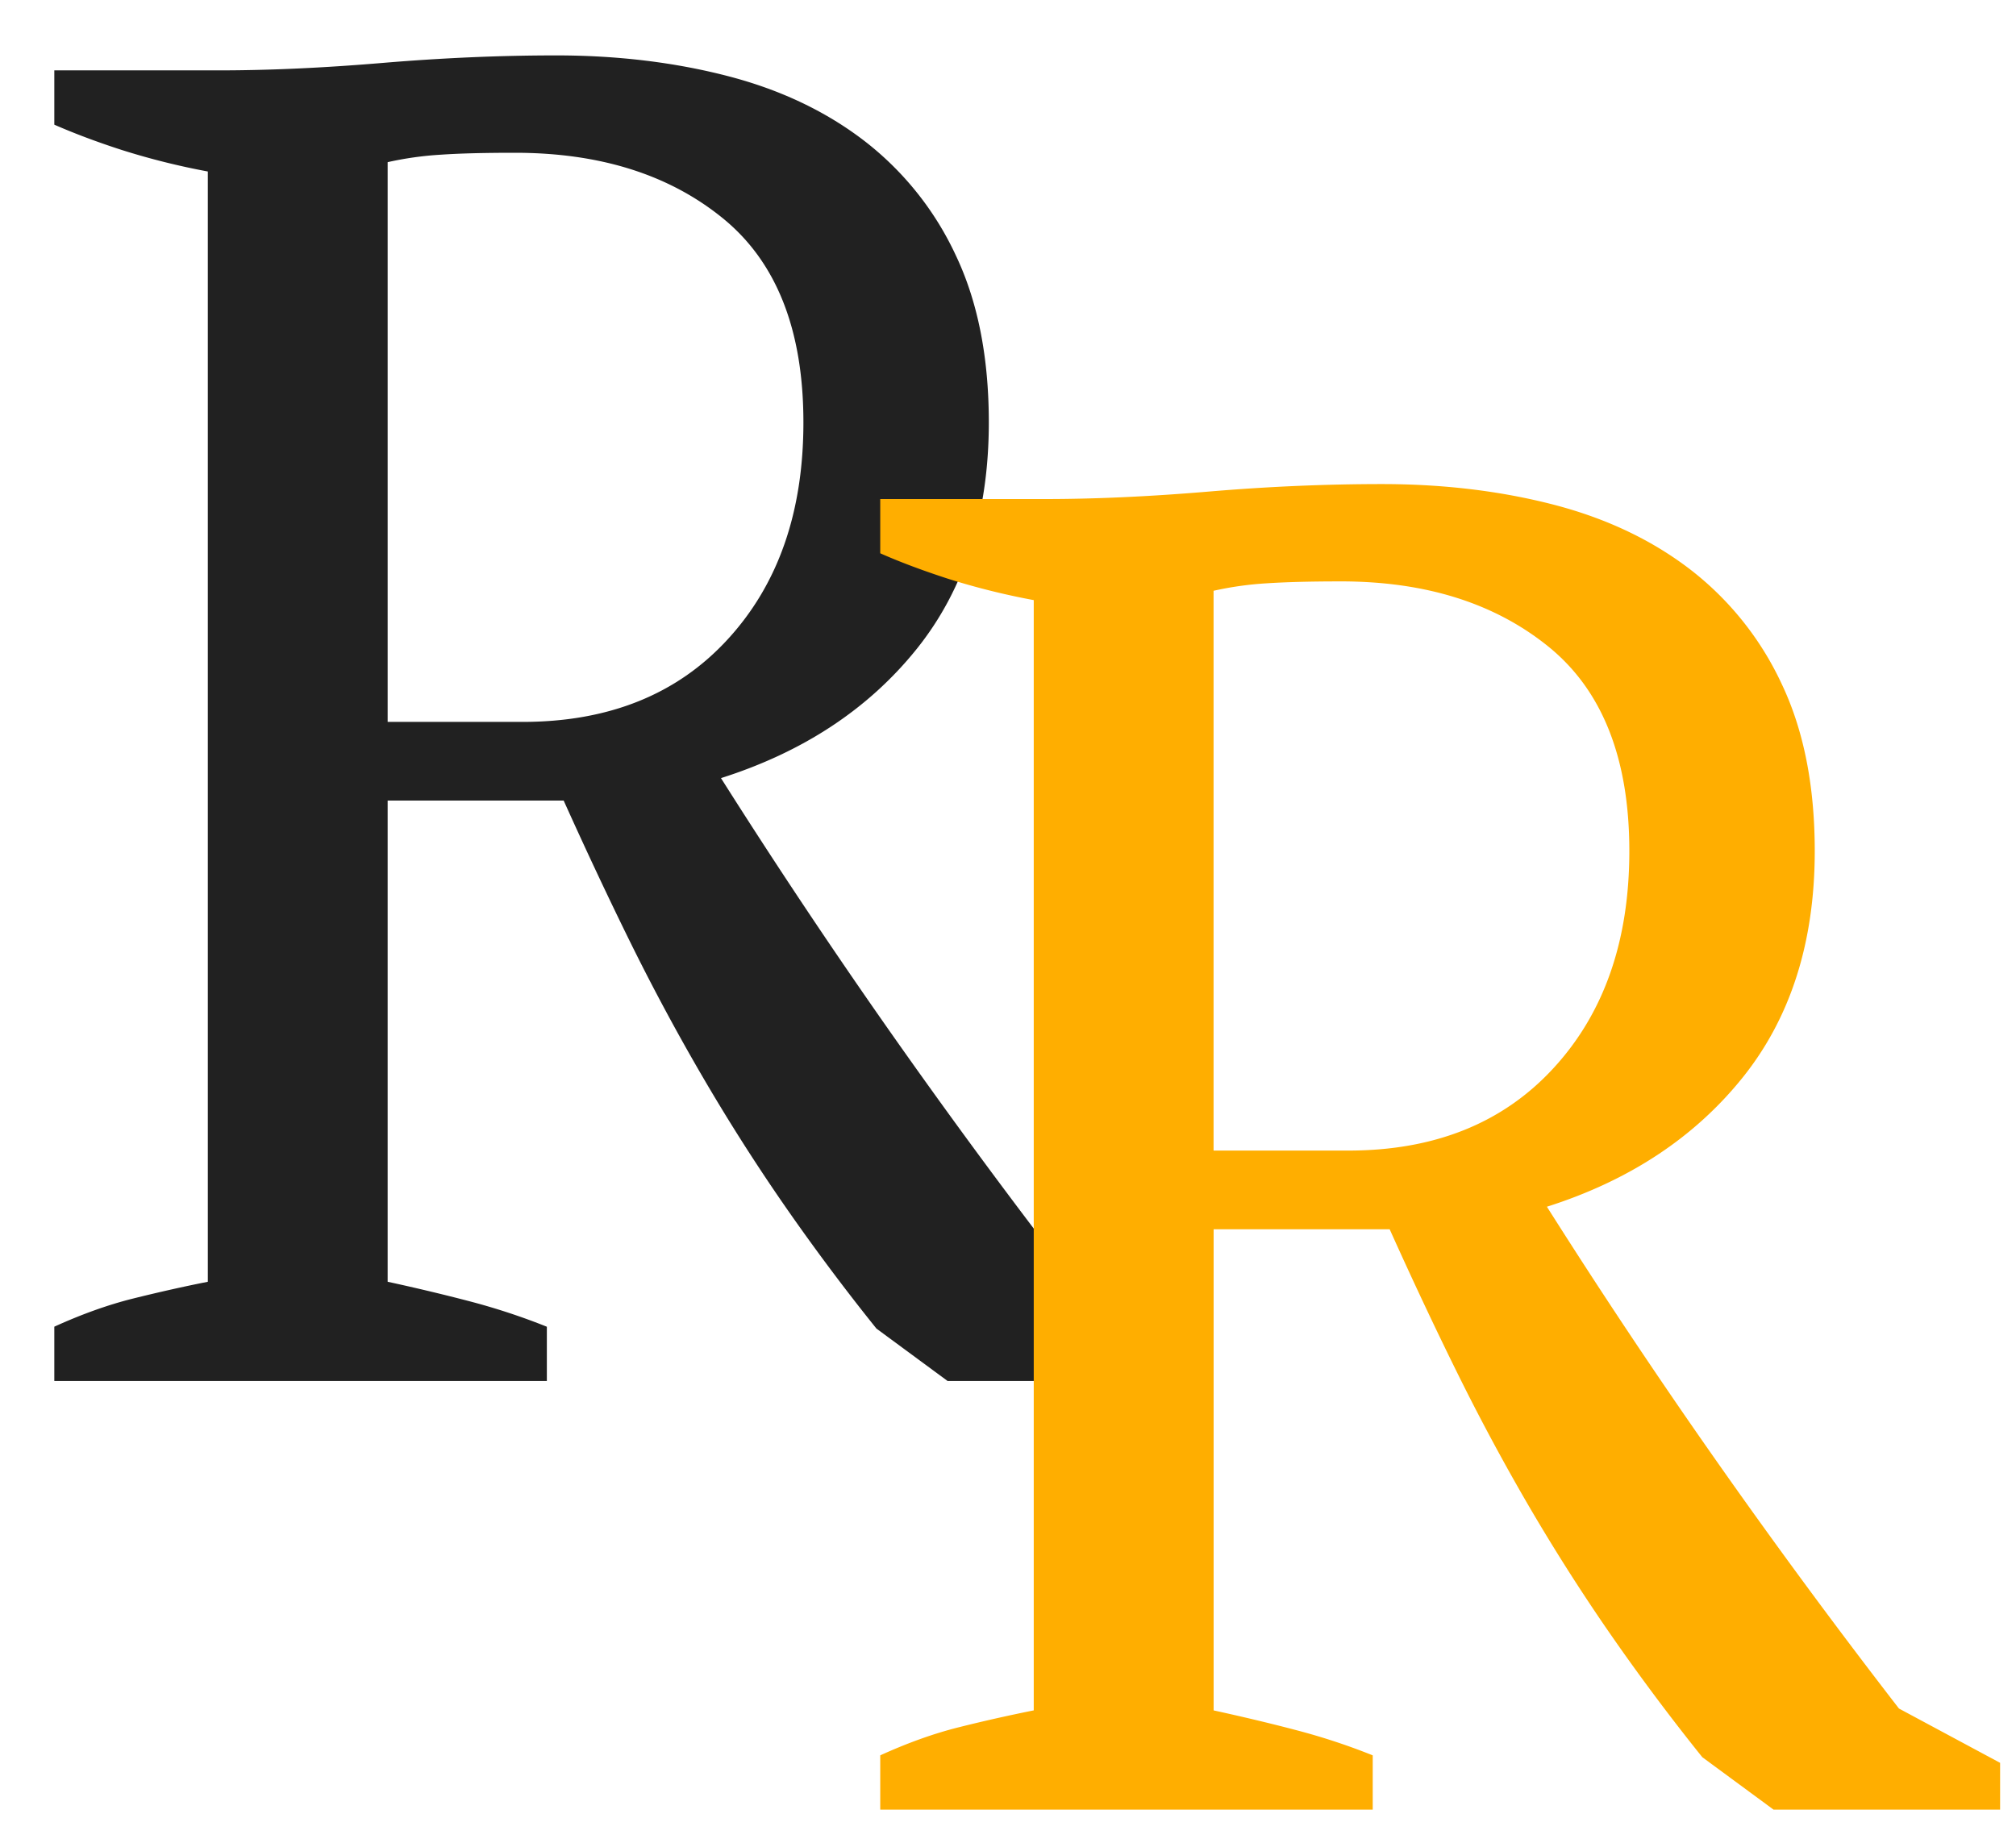 <svg width="35" height="32" xmlns="http://www.w3.org/2000/svg"><g fill="none" fill-rule="evenodd"><path d="M-32-9h320v50H-32z"/><path d="M6.73 22.258c.499.108.975.222 1.43.341.456.12.9.266 1.334.44v.942H.943v-.943c.477-.217.932-.38 1.365-.488.434-.108.867-.206 1.3-.292V2.978a12.528 12.528 0 0 1-1.495-.374c-.433-.14-.823-.287-1.17-.439v-.943h2.86c.868 0 1.816-.043 2.846-.13 1.03-.086 2.032-.13 3.007-.13 1.062 0 2.054.12 2.975.358.921.238 1.718.618 2.39 1.138a5.367 5.367 0 0 1 1.576 1.983c.38.802.57 1.767.57 2.894 0 1.582-.418 2.893-1.252 3.934-.835 1.04-1.967 1.788-3.398 2.243a110.225 110.225 0 0 0 2.926 4.39 116.358 116.358 0 0 0 3.186 4.323l1.756.943v.813h-3.934l-1.235-.91a38.054 38.054 0 0 1-1.658-2.227 34.286 34.286 0 0 1-1.398-2.211 38.32 38.32 0 0 1-1.22-2.276c-.379-.77-.764-1.588-1.154-2.455H6.73v8.356zM8.94 2.653c-.52 0-.947.01-1.283.033a5.784 5.784 0 0 0-.927.13v9.72h2.34c1.496 0 2.683-.476 3.56-1.43.879-.954 1.318-2.21 1.318-3.771 0-1.604-.466-2.785-1.398-3.544-.932-.759-2.135-1.138-3.61-1.138z" fill="#212121"/><path d="M21.069 29.701c.498.109.975.222 1.43.342.456.119.9.265 1.333.439v.942h-8.55v-.942c.477-.217.932-.38 1.365-.488.434-.109.867-.206 1.3-.293v-19.28a12.528 12.528 0 0 1-1.495-.373c-.433-.141-.824-.287-1.17-.44v-.942h2.86c.868 0 1.816-.043 2.846-.13 1.03-.087 2.032-.13 3.007-.13 1.062 0 2.054.119 2.975.357.921.239 1.718.618 2.39 1.138a5.367 5.367 0 0 1 1.576 1.984c.38.802.57 1.766.57 2.893 0 1.582-.418 2.894-1.252 3.934-.835 1.04-1.967 1.788-3.398 2.243a110.225 110.225 0 0 0 2.926 4.39 116.358 116.358 0 0 0 3.186 4.324l1.756.943v.812H30.79l-1.236-.91a38.054 38.054 0 0 1-1.658-2.227 34.286 34.286 0 0 1-1.398-2.21A38.32 38.32 0 0 1 25.28 23.8c-.38-.77-.764-1.587-1.154-2.454h-3.056V29.7zm2.21-19.605c-.52 0-.948.011-1.284.033a5.784 5.784 0 0 0-.926.13v9.721h2.34c1.496 0 2.683-.477 3.56-1.43.879-.954 1.318-2.211 1.318-3.772 0-1.604-.466-2.785-1.398-3.544-.933-.758-2.135-1.138-3.61-1.138z" fill="#FFAE00"/></g></svg>